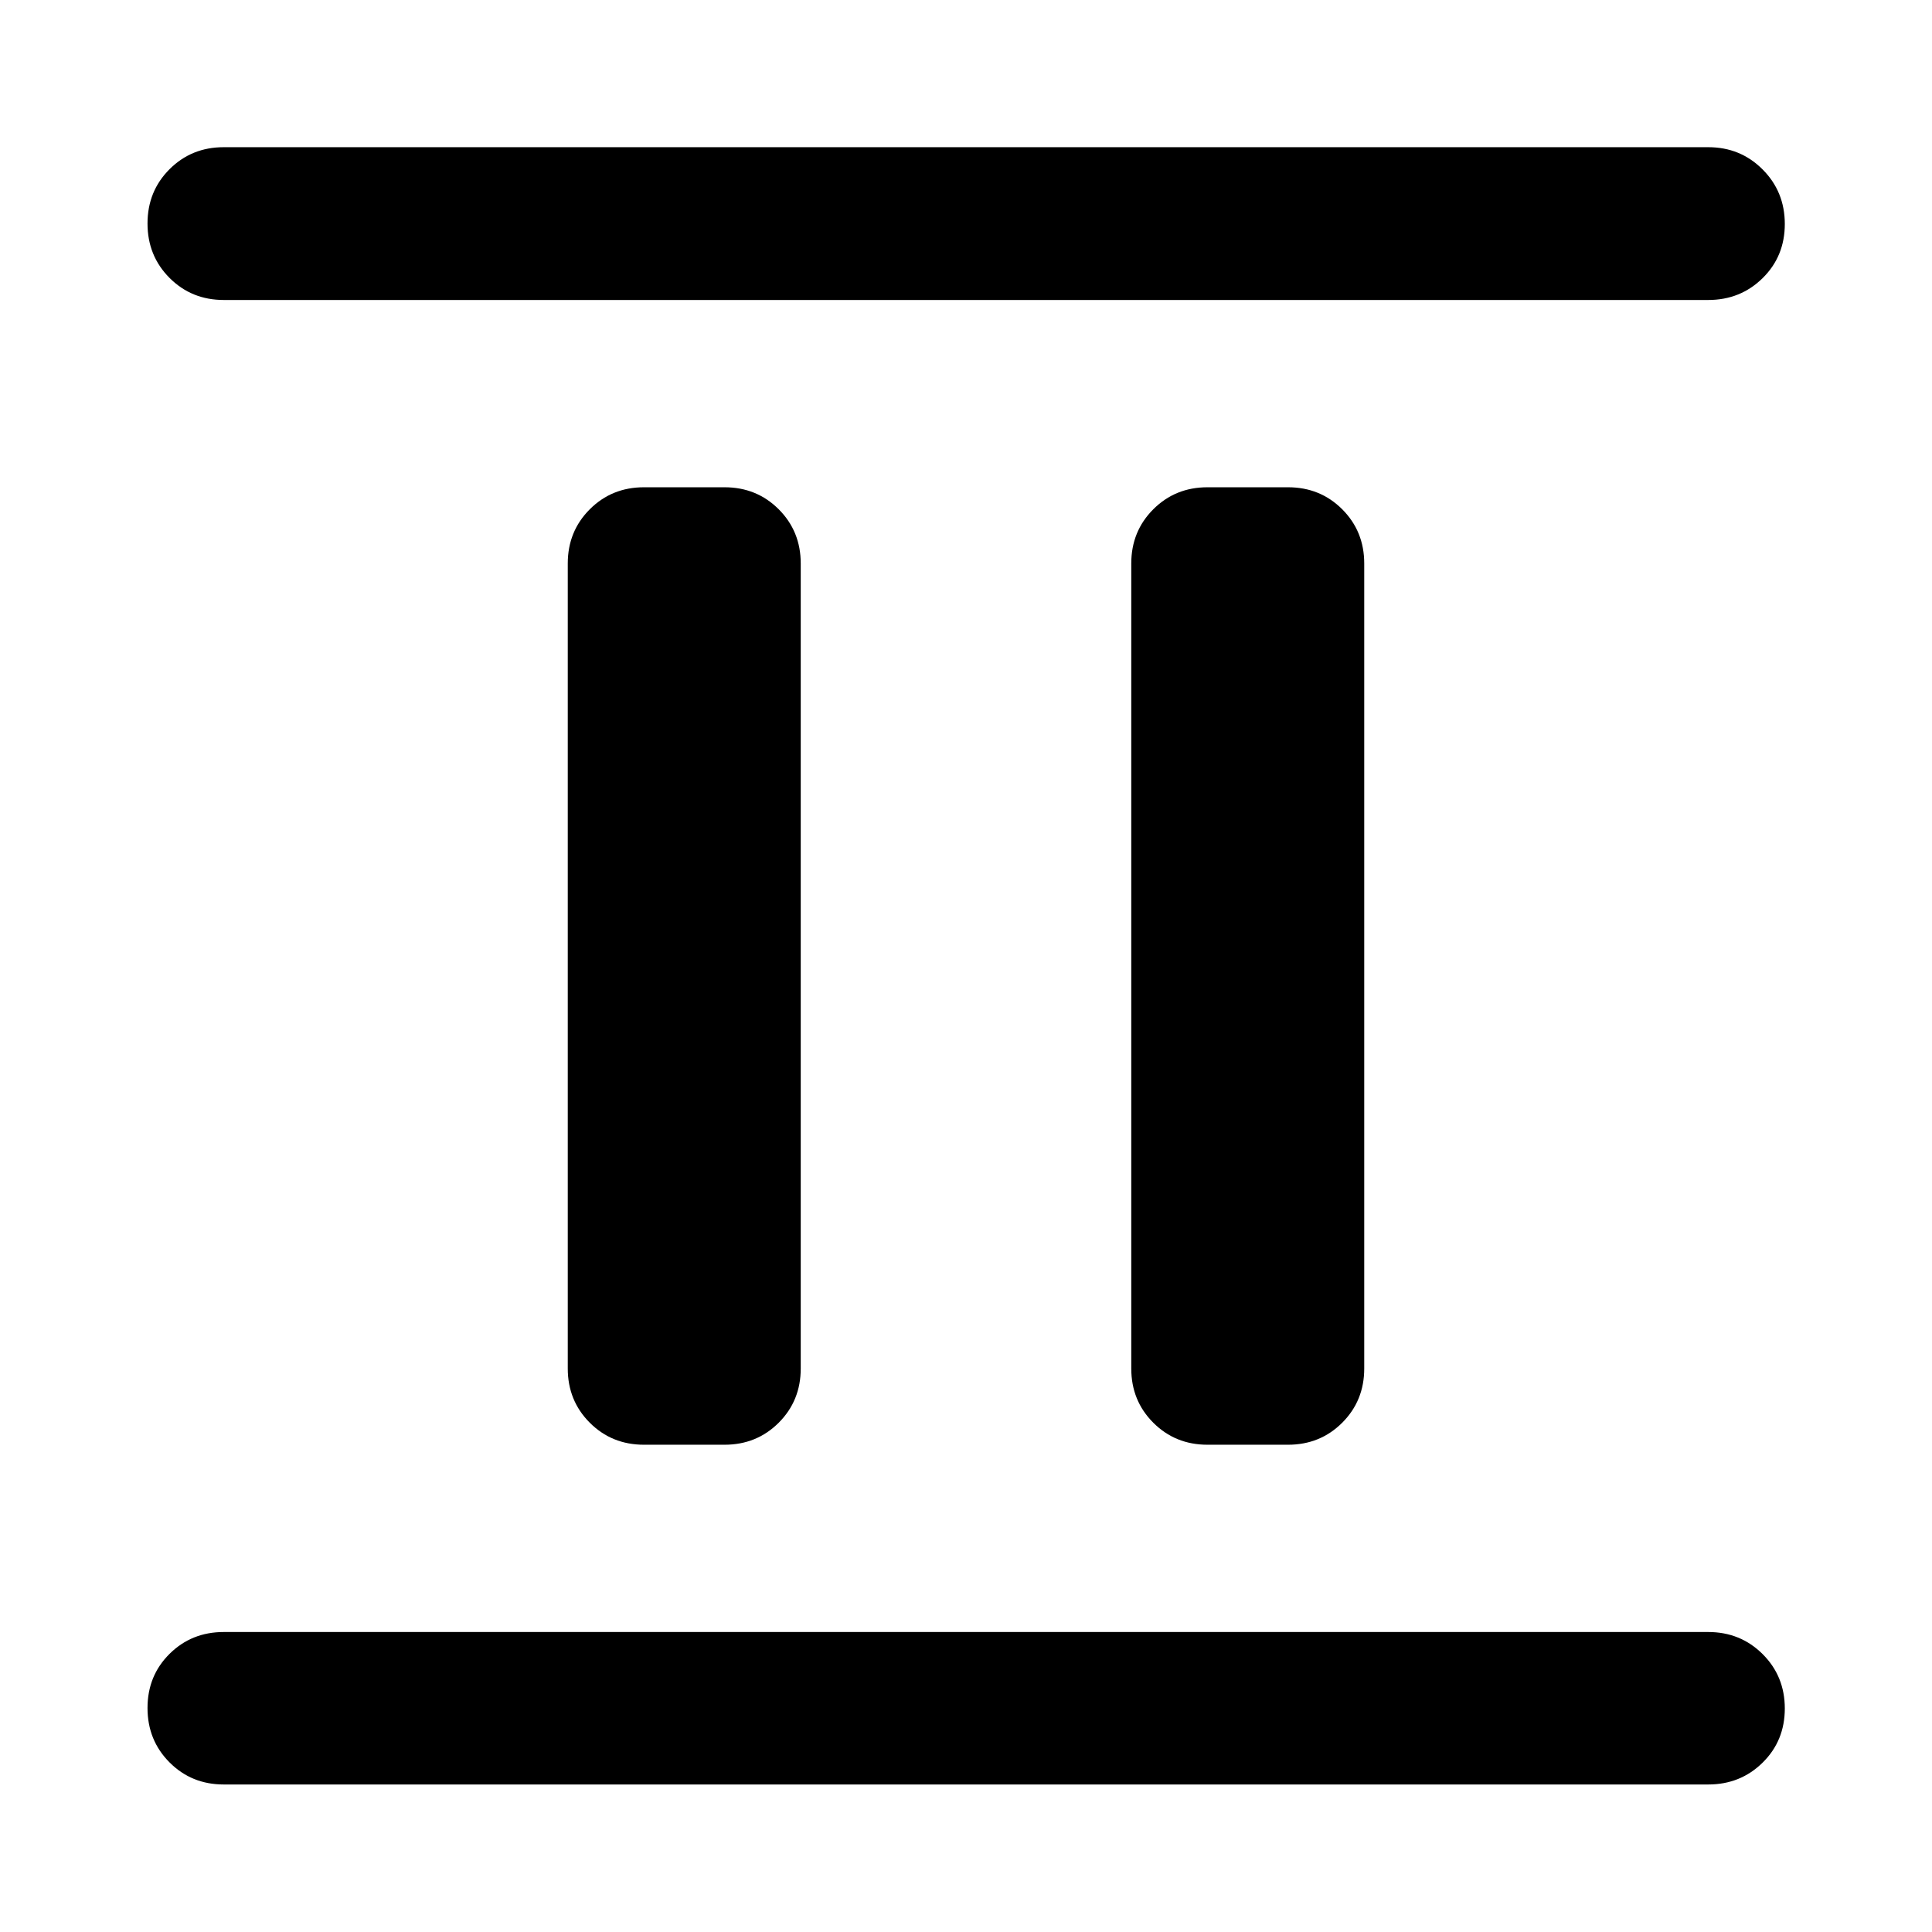 <svg xmlns="http://www.w3.org/2000/svg" viewBox="0 -960 960 960" width="32" height="32"><path d="M320-242.12q-16 0-26.94-10.94Q282.12-264 282.12-280v-400q0-16 10.94-26.94Q304-717.88 320-717.88h40q16 0 26.94 10.94Q397.88-696 397.88-680v400q0 16-10.94 26.94Q376-242.12 360-242.12h-40Zm280 0q-16 0-26.94-10.94Q562.12-264 562.12-280v-400q0-16 10.94-26.94Q584-717.88 600-717.88h40q16 0 26.94 10.94Q677.88-696 677.88-680v400q0 16-10.94 26.94Q656-242.12 640-242.12h-40ZM111.18-73.3q-16 0-26.94-10.98Q73.3-95.25 73.3-111.3q0-16.05 10.94-26.9 10.94-10.86 26.94-10.86h737.64q16 0 27.02 10.97 11.02 10.98 11.02 27.03t-11.02 26.9Q864.82-73.3 848.82-73.3H111.18Zm0-737.64q-16 0-26.94-10.97-10.94-10.98-10.94-27.03t10.94-26.98q10.94-10.94 26.94-10.94h737.64q16 0 27.02 11.06 11.02 11.05 11.02 27.1t-11.02 26.9q-11.02 10.86-27.02 10.86H111.18Z"/></svg>
